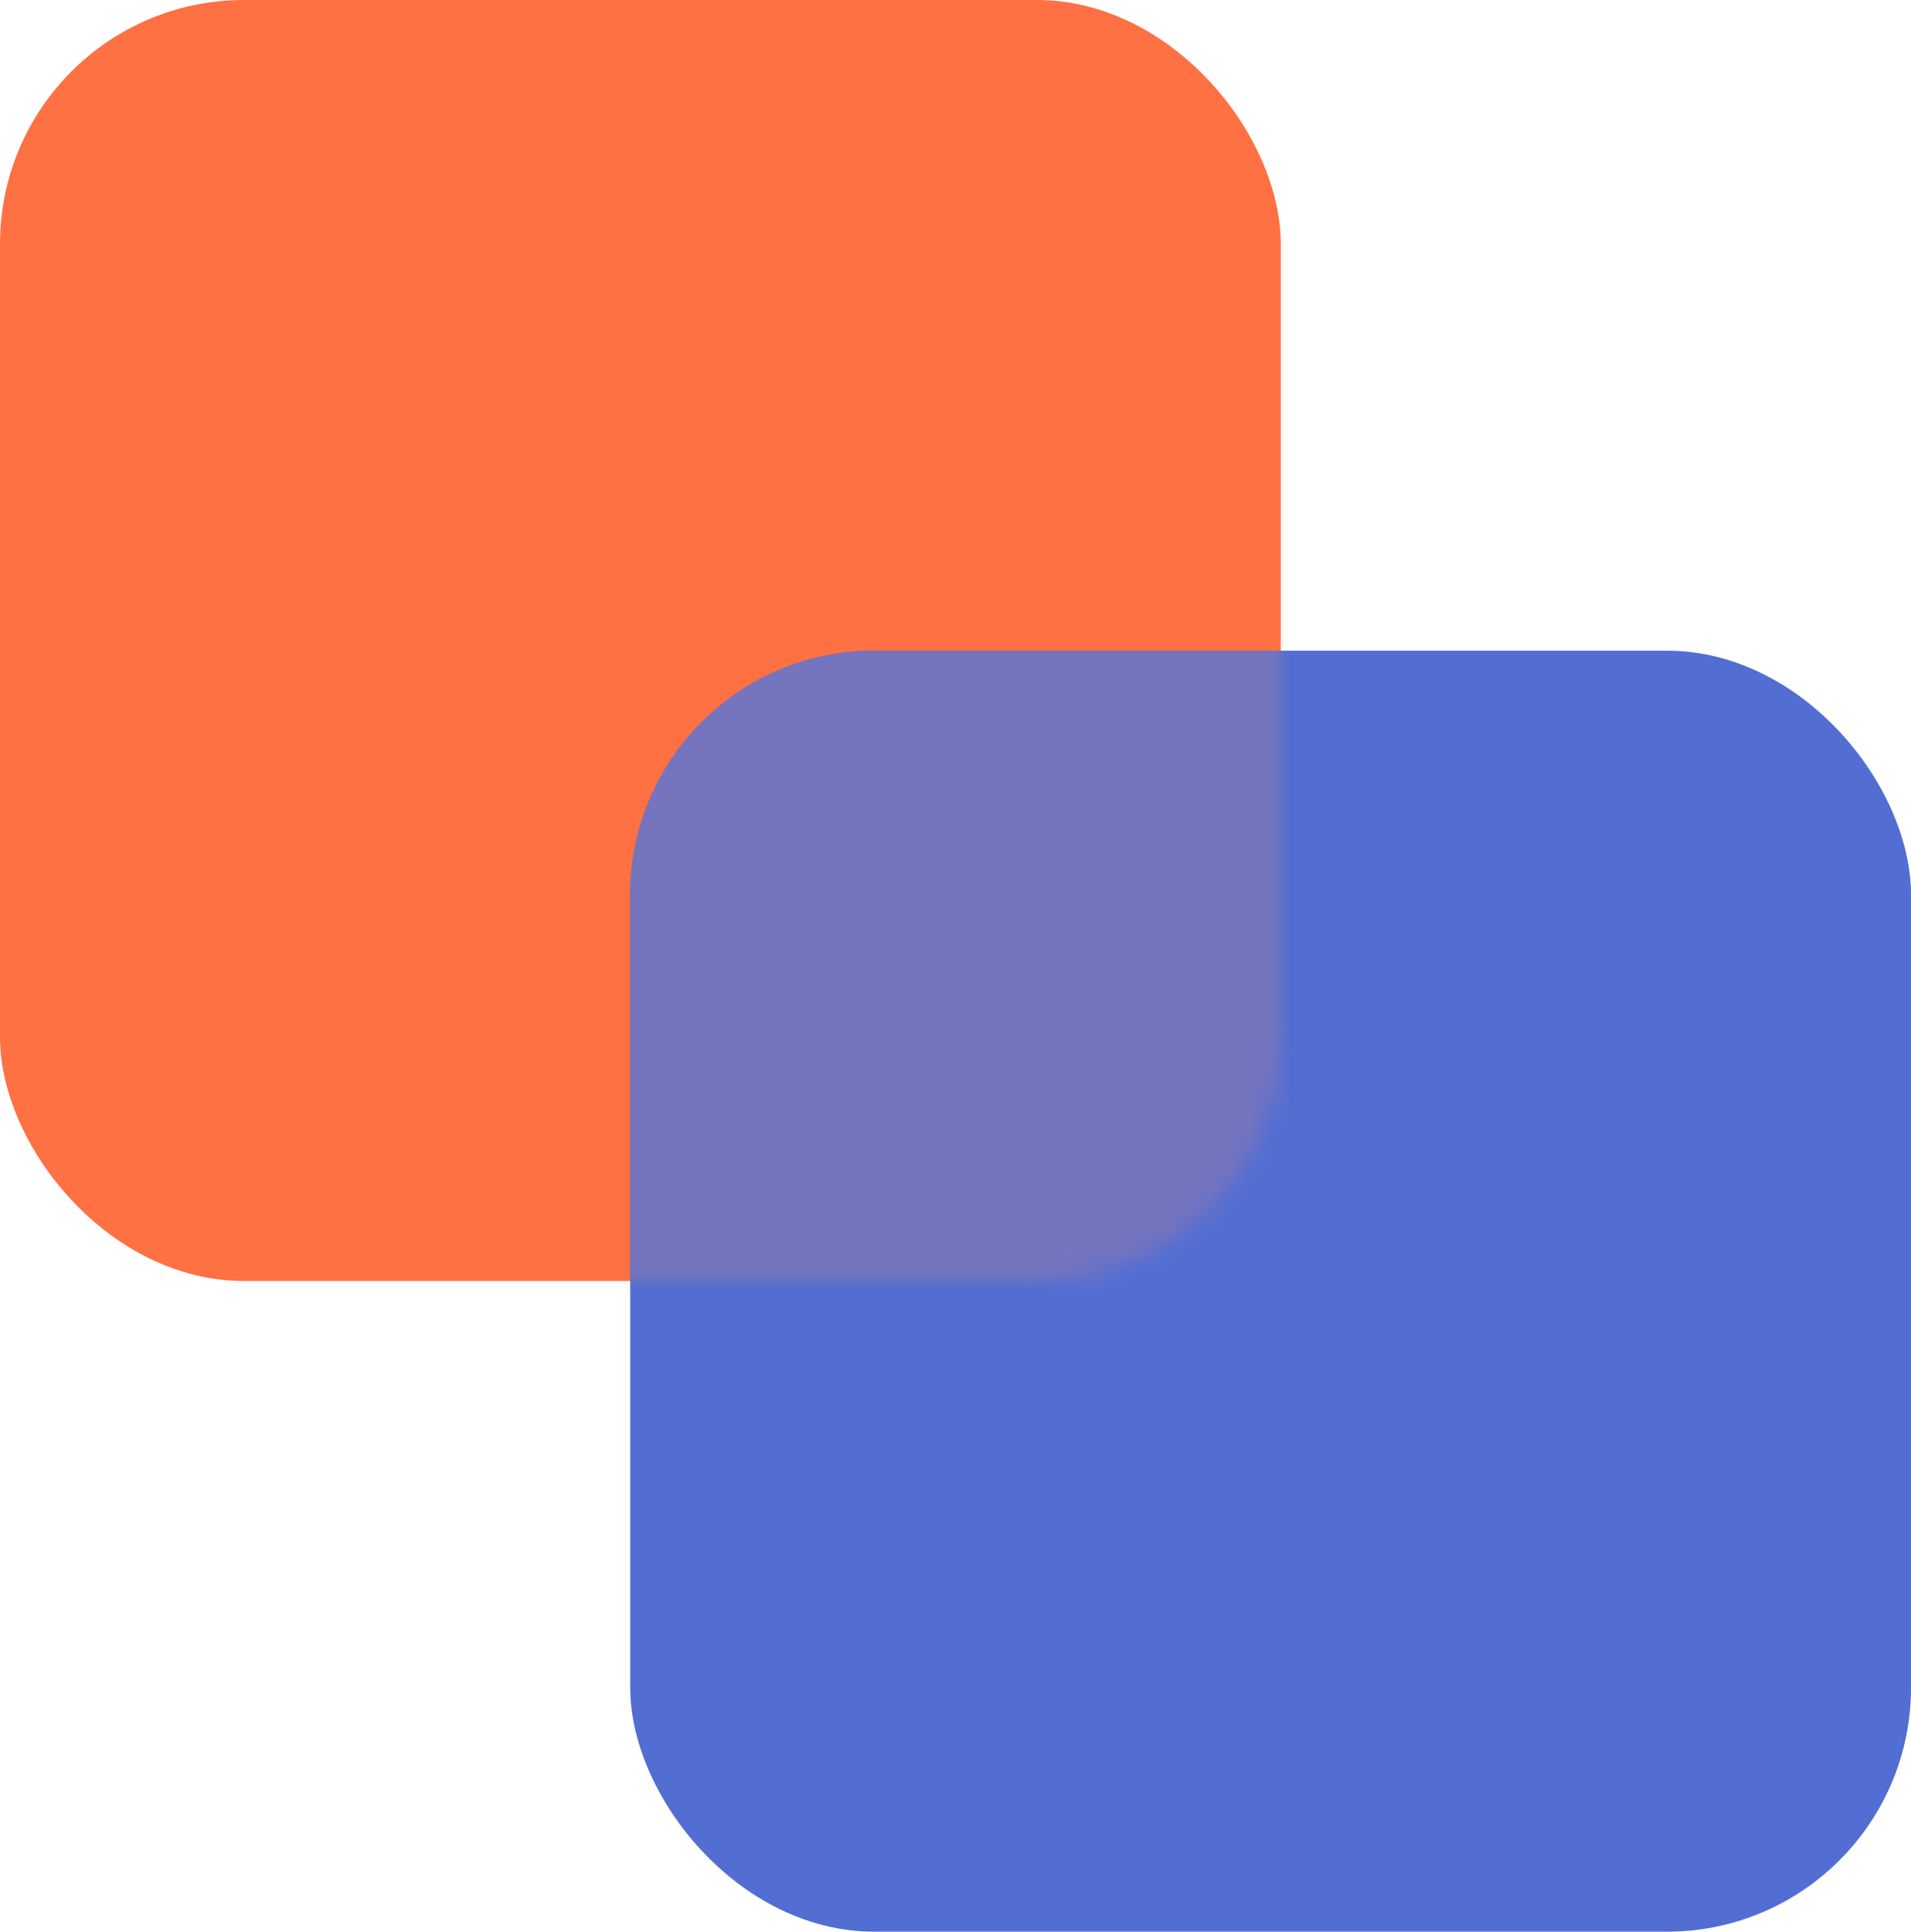 <svg width="94" height="95" viewBox="0 0 94 95" fill="none" xmlns="http://www.w3.org/2000/svg">
<rect width="63" height="63" rx="12" fill="#FF7043"/>
<rect x="31" y="32" width="63" height="63" rx="12" fill="#526ED3"/>
<mask id="mask0_2_7" style="mask-type:alpha" maskUnits="userSpaceOnUse" x="0" y="0" width="63" height="63">
<rect width="63" height="63" rx="12" fill="#FF8D69"/>
</mask>
<g mask="url(#mask0_2_7)">
<rect x="31" y="32" width="63" height="63" rx="12" fill="#7574BE"/>
</g>
</svg>
